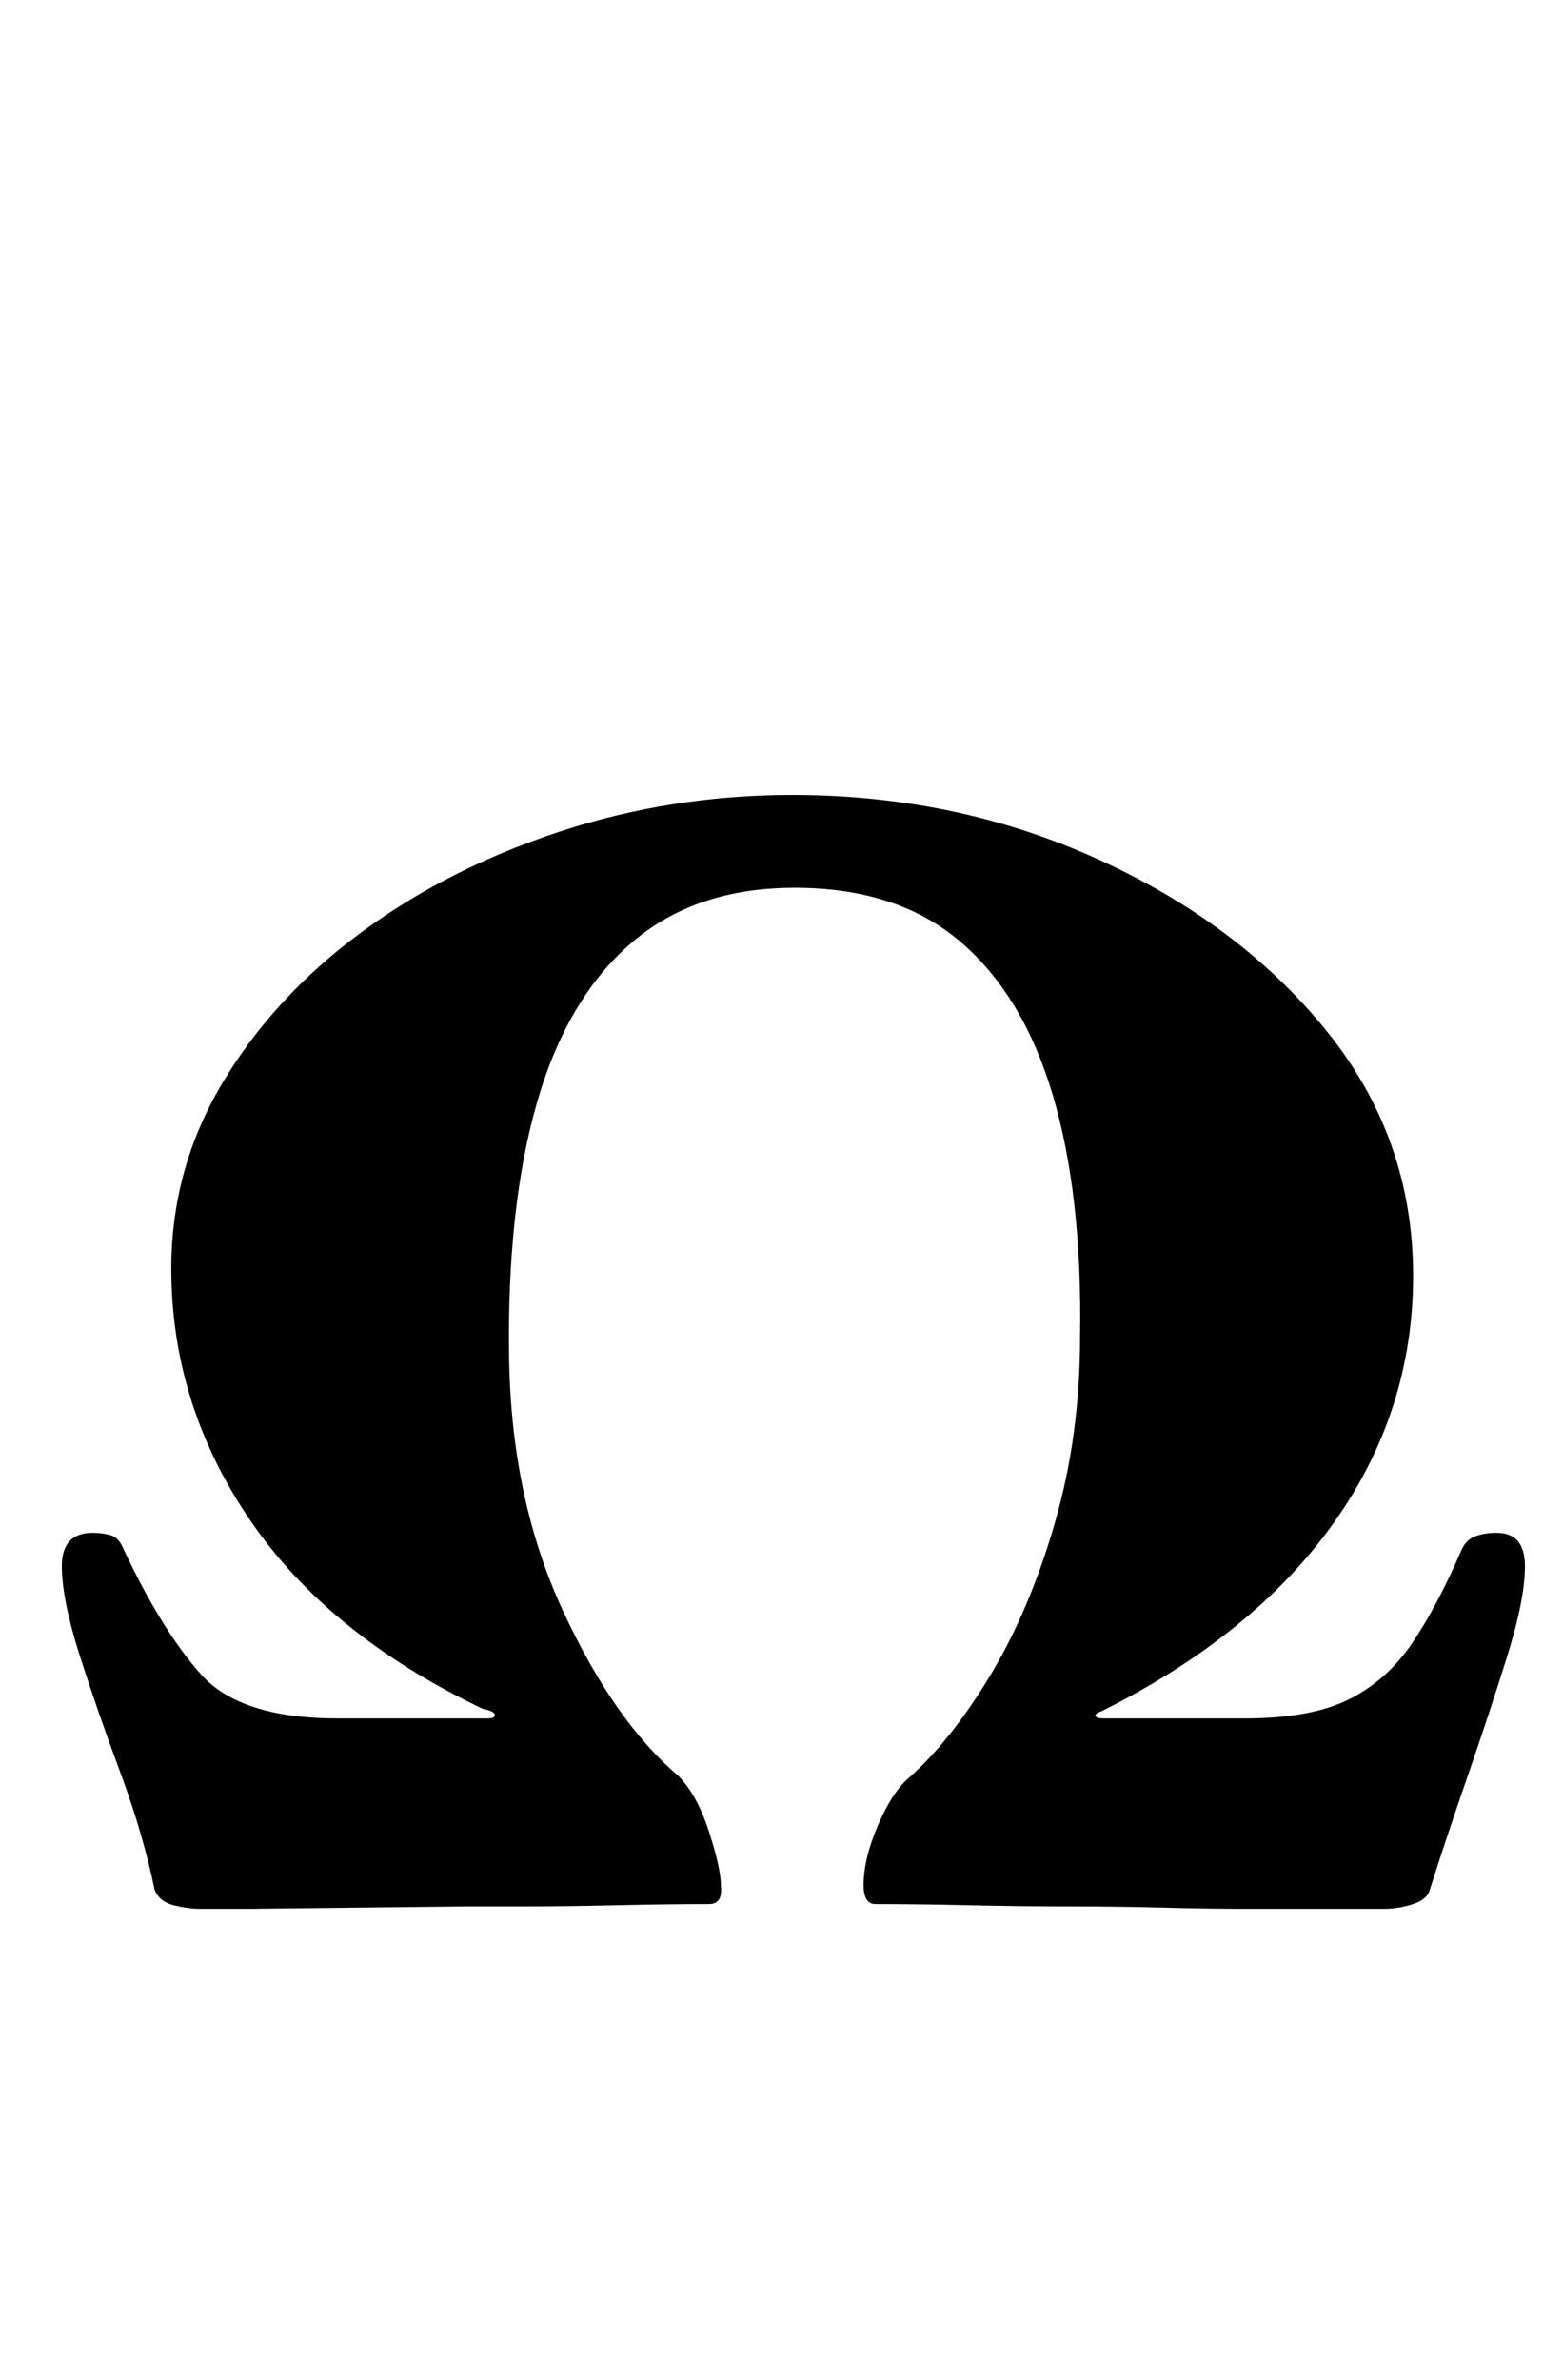 <?xml version="1.0" standalone="no"?>
<!DOCTYPE svg PUBLIC "-//W3C//DTD SVG 1.1//EN" "http://www.w3.org/Graphics/SVG/1.1/DTD/svg11.dtd" >
<svg xmlns="http://www.w3.org/2000/svg" xmlns:xlink="http://www.w3.org/1999/xlink" version="1.1" viewBox="-10 0 657 1000">
  <g transform="matrix(1 0 0 -1 0 800)">
   <path fill="currentColor"
d="M74 -2q-5 0 -11 1.5t-8 6.5q-5 24 -14.5 49.5t-17 49t-7.5 37.5t13 14q4 0 7.5 -1t5.5 -6q16 -34 32.5 -52.5t57.5 -18.5h63q3 0 3 1.5t-5 2.5q-65 31 -98 79.5t-33 105.5q0 42 21.5 78t58 63t83.5 42.5t98 15.5q69 0 128.5 -27t96 -72t36.5 -103q0 -57 -33.5 -104
t-97.5 -79q-3 -1 -2.5 -2t3.5 -1h59q28 0 44 8t26.5 23.5t20.5 38.5q2 5 6 6.5t9 1.5q12 0 12 -14t-7.5 -38t-16.5 -50t-16 -48q-1 -4 -7 -6t-12 -2h-18.5h-41.5q-14 0 -33 0.5t-41 0.5q-18 0 -40.5 0.5t-39.5 0.5q-5 0 -5 8q0 11 6 25t13 20q18 16 34.5 43.5t27 64
t10.5 77.5q1 60 -11.5 102t-39 64.5t-69.5 22.5q-42 0 -69 -23.5t-39.5 -67.5t-11.5 -107q1 -59 22.5 -105.5t48.5 -69.5q8 -8 13 -23.5t5 -22.5q1 -8 -5 -8q-17 0 -38.5 -0.5t-41.5 -0.5h-22t-45.5 -0.5t-45 -0.5h-21.5z" />
  </g>

</svg>
